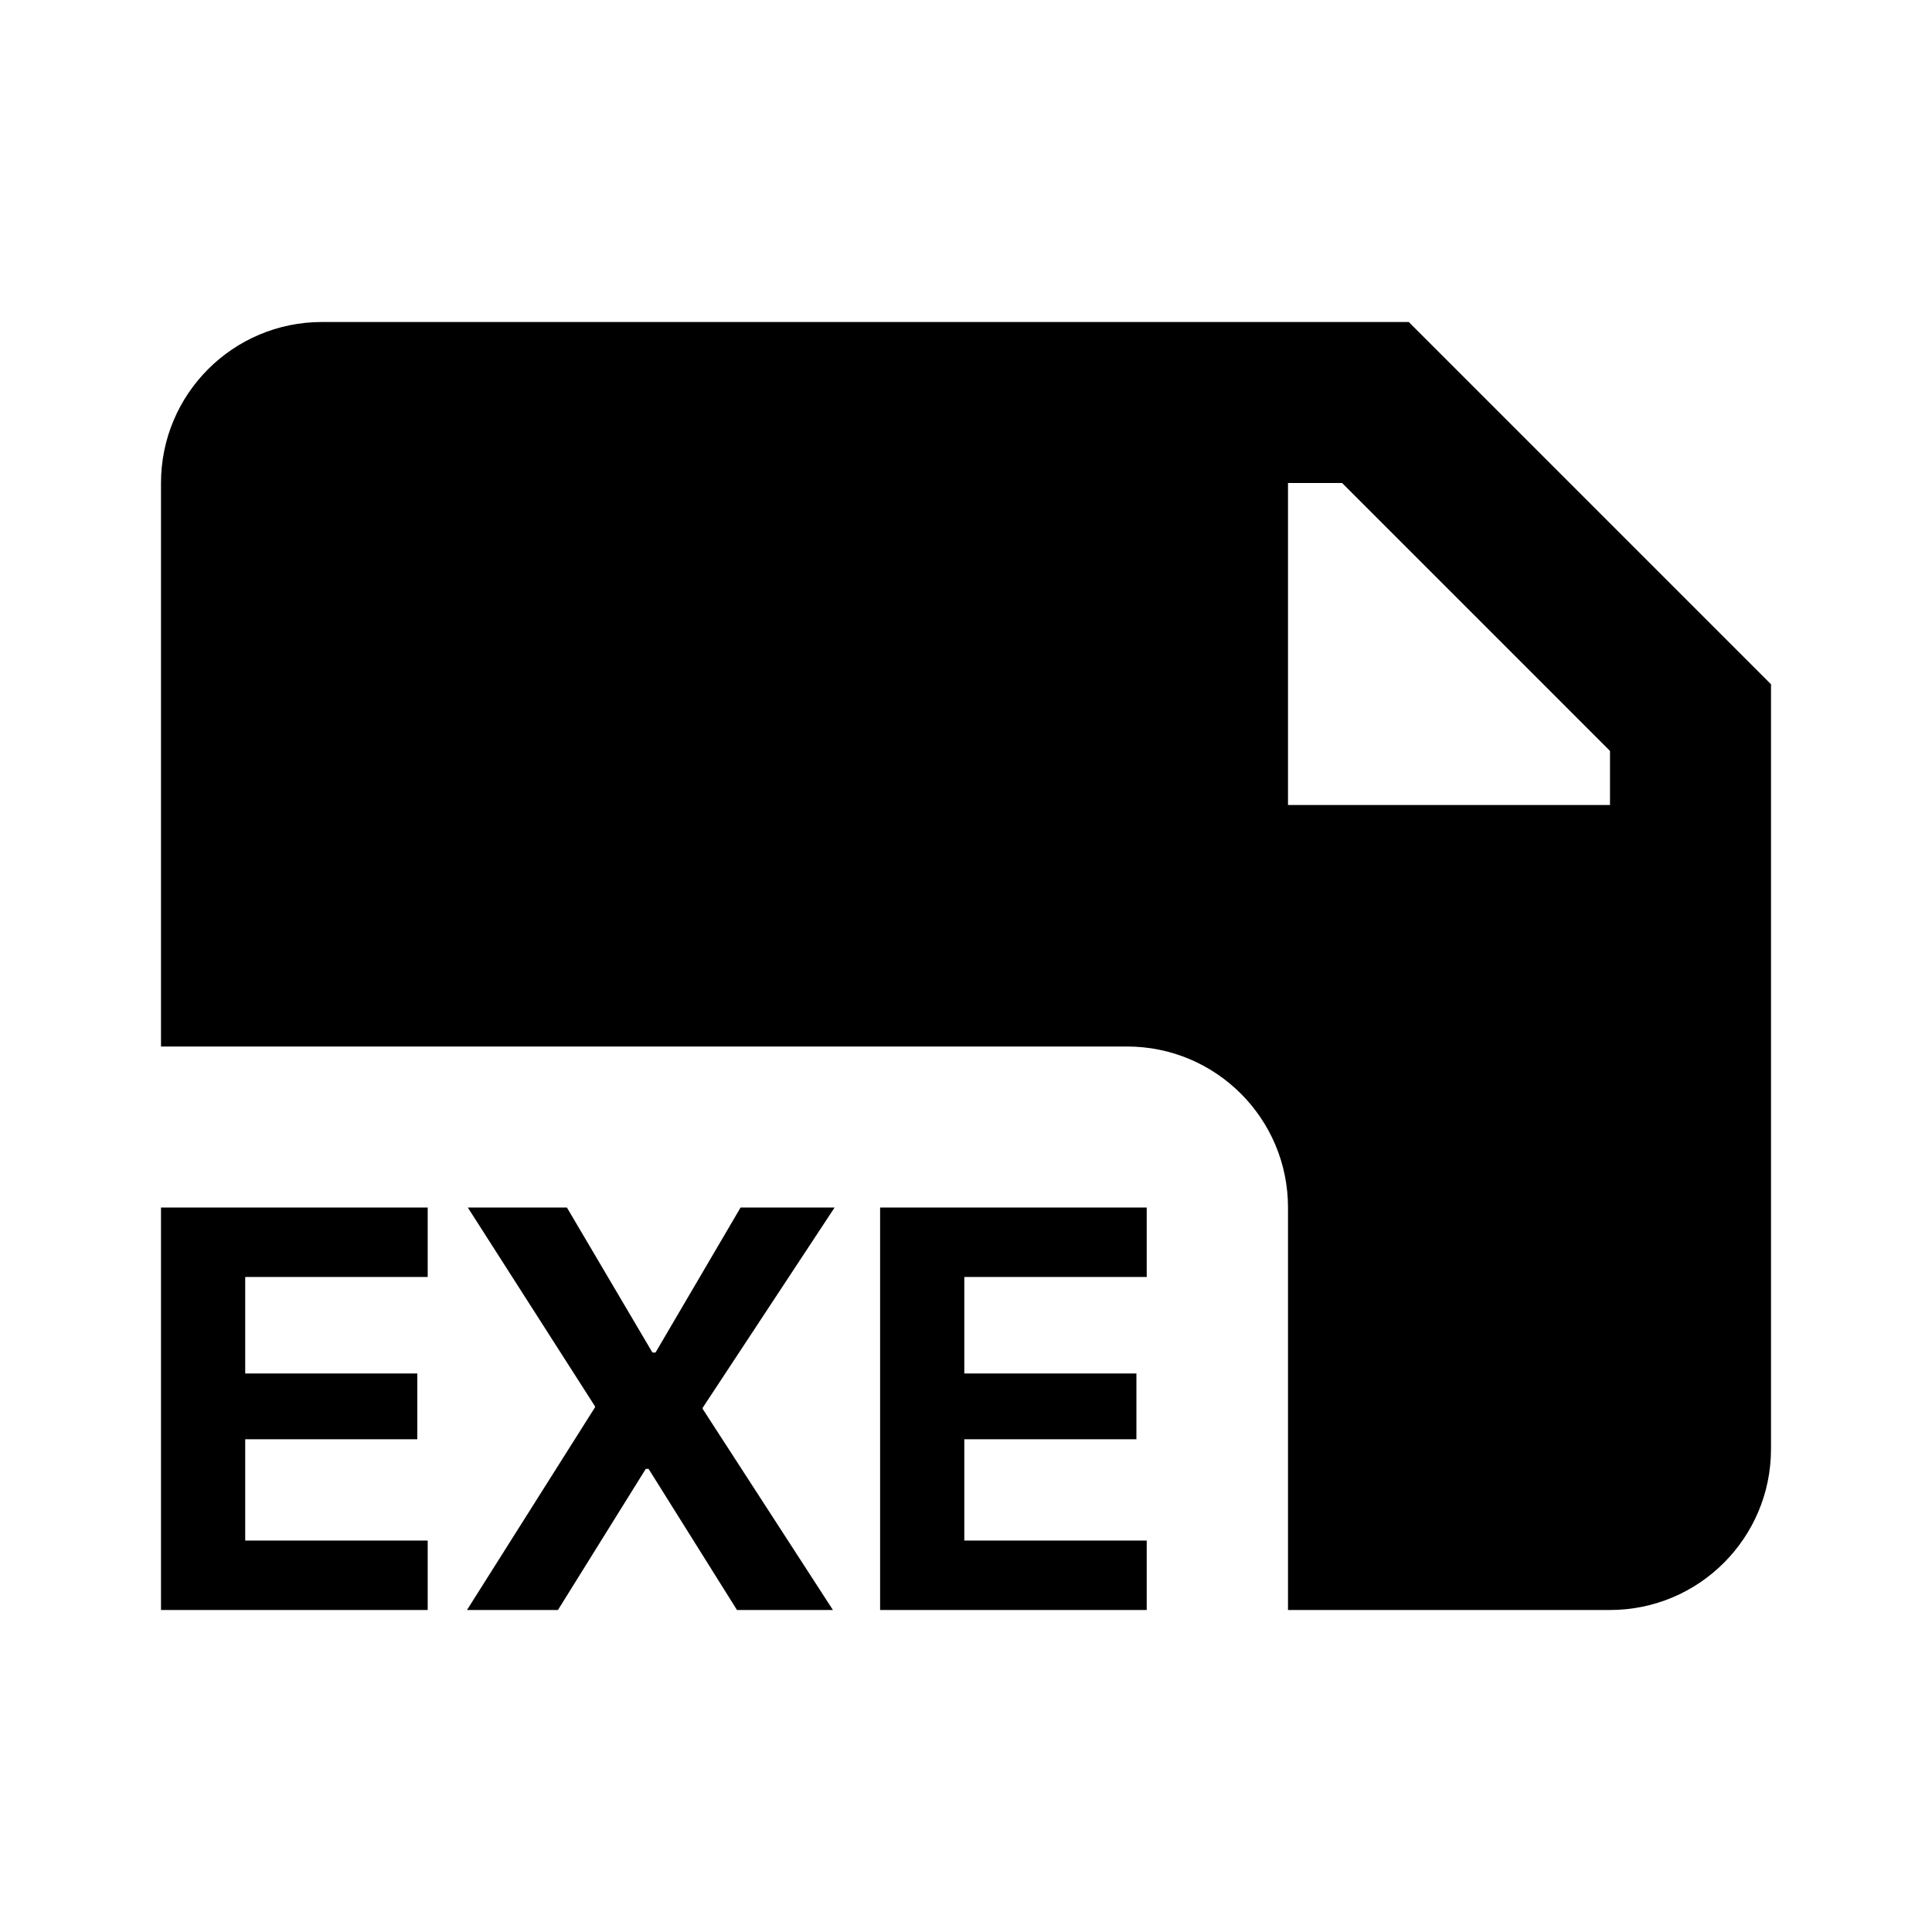 <svg width="24" height="24" viewBox="0 0 24 24" fill="none" xmlns="http://www.w3.org/2000/svg">
<path fill-rule="evenodd" clip-rule="evenodd" d="M2 6C2 4.895 2.895 4 4 4H17.5L22 8.5V18C22 19.105 21.105 20 20 20H16V15C16 13.895 15.105 13 14 13H2V6ZM16.672 6H16V10H20V9.328L16.672 6ZM5.313 20H2V15H5.313V15.863H3.046V17.062H5.184V17.879H3.046V19.137H5.313V20ZM6.931 20H5.801L7.392 17.481V17.471L5.811 15H7.042L8.105 16.802H8.143L9.2 15H10.368L8.729 17.488V17.502L10.347 20H9.155L8.057 18.247H8.022L6.931 20ZM10.933 20H14.245V19.137H11.979V17.879H14.117V17.062H11.979V15.863H14.245V15H10.933V20Z" fill="black"/>
</svg>
